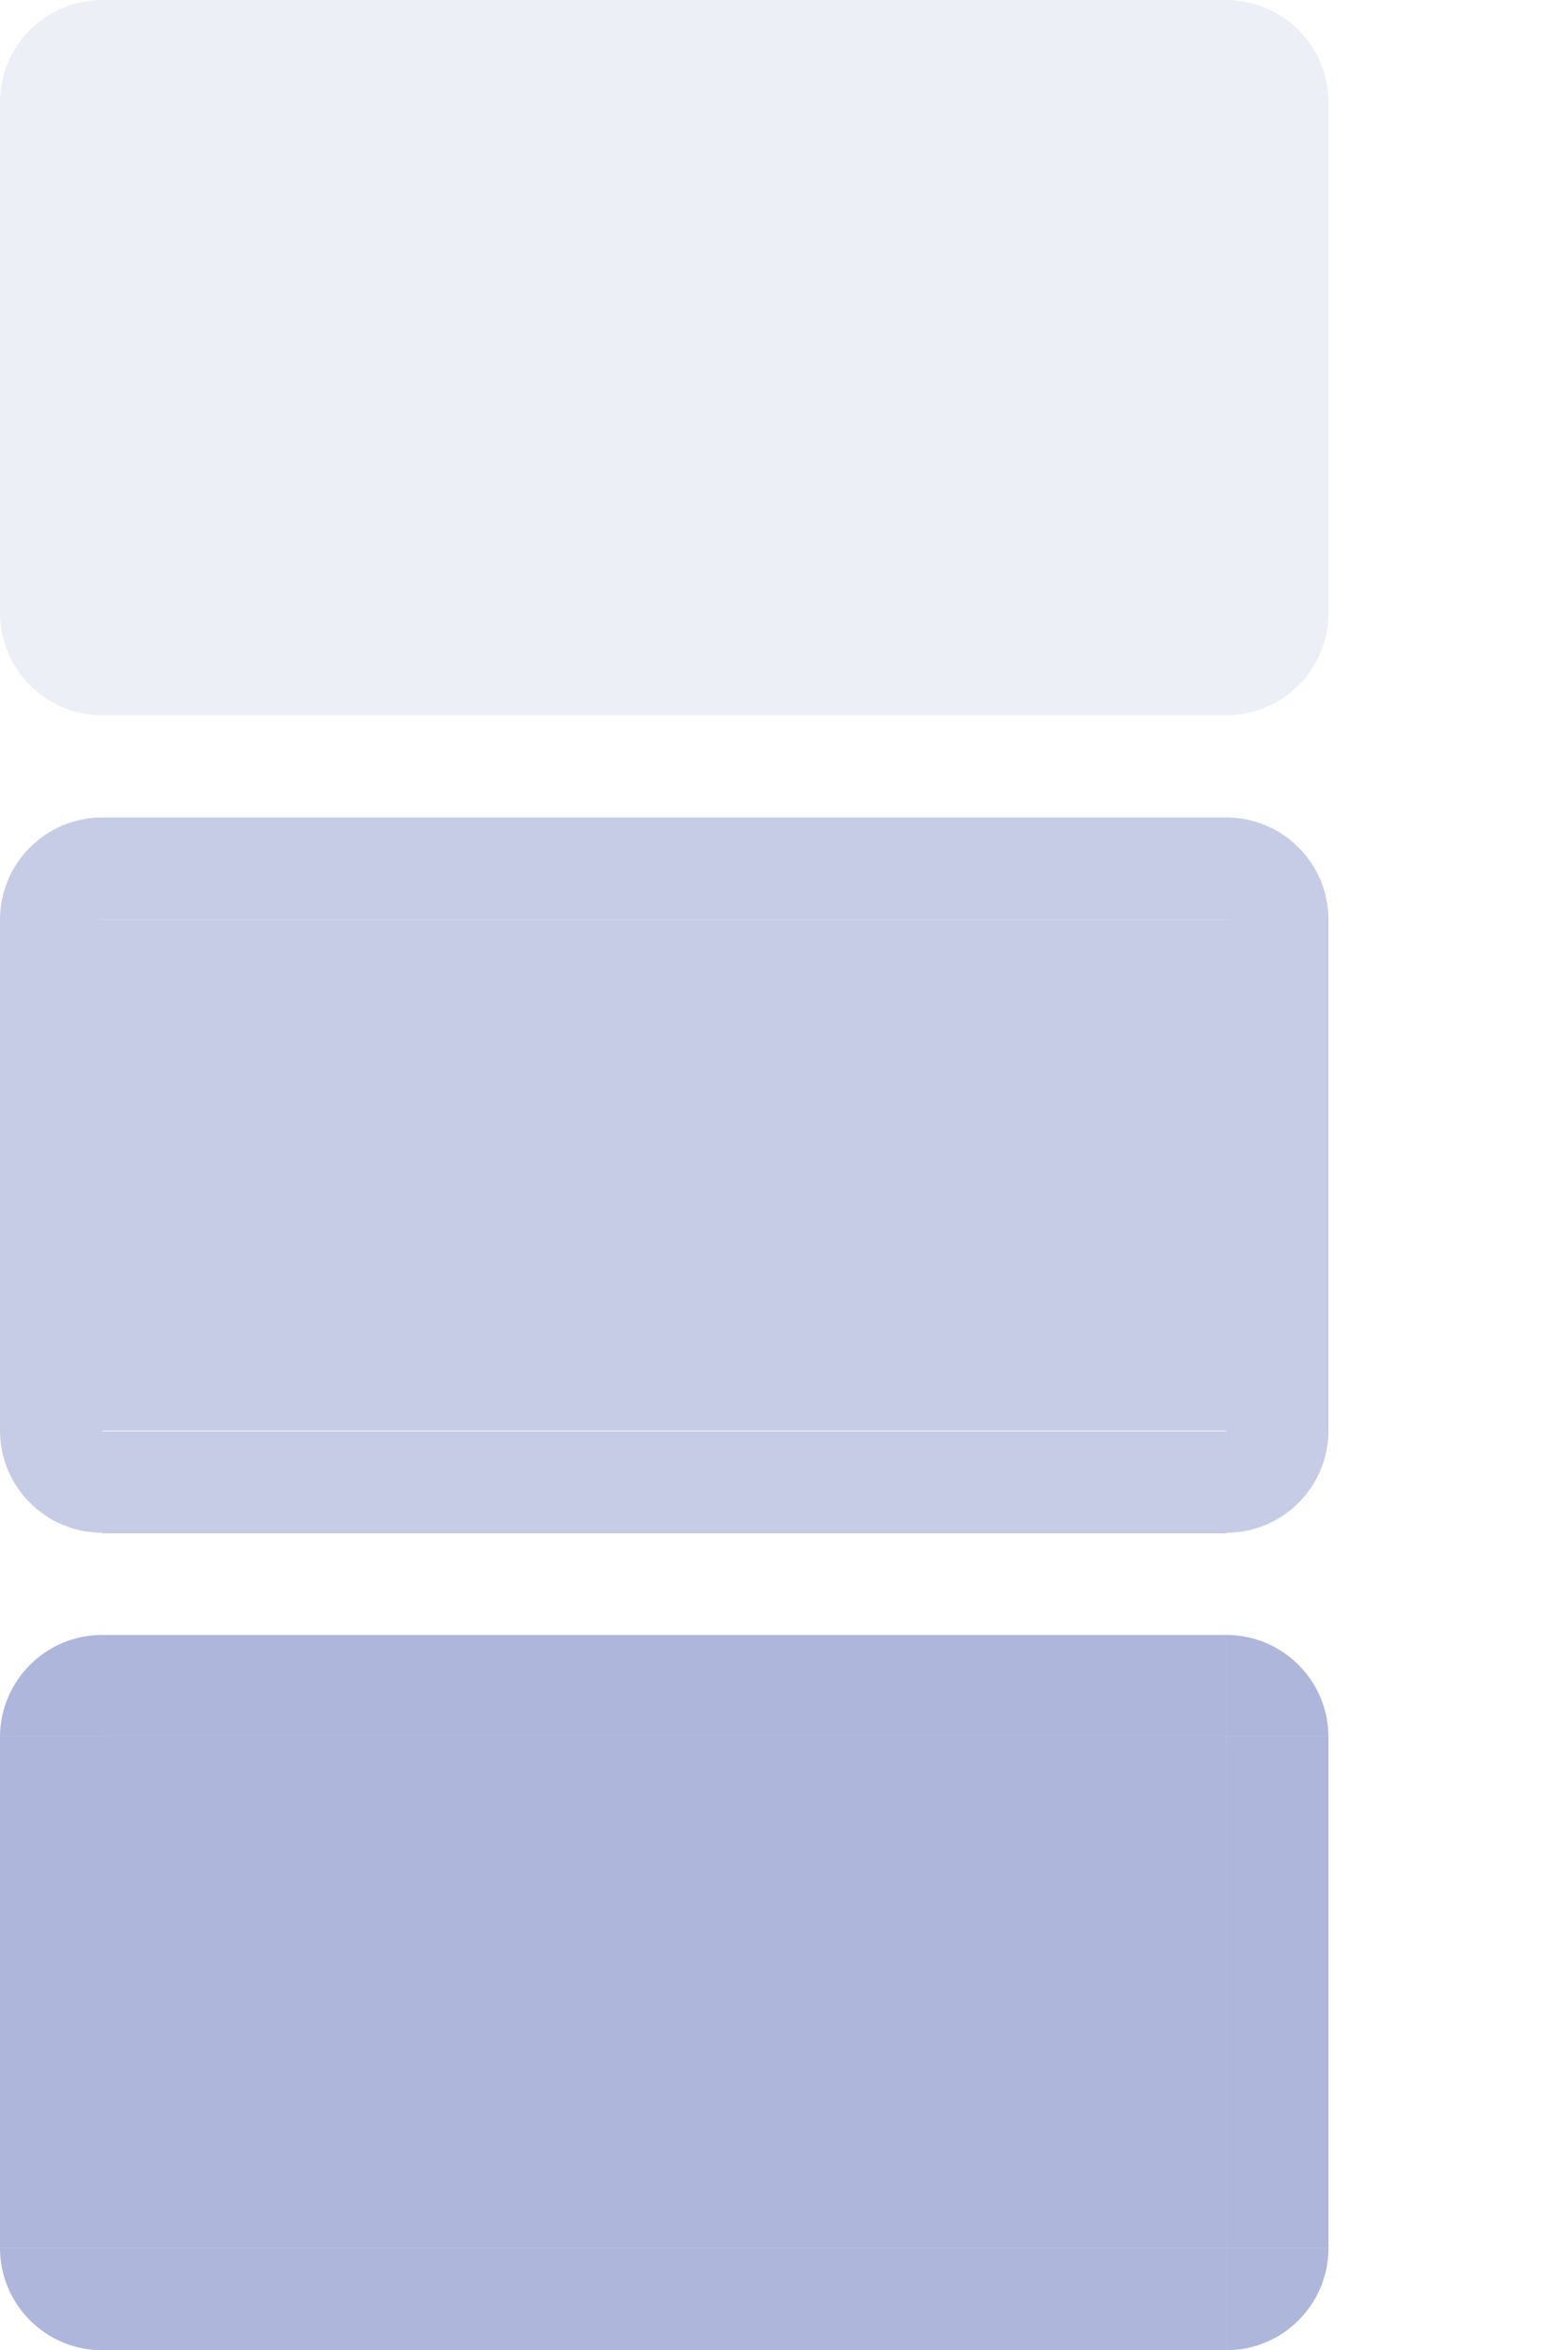 <?xml version="1.0" encoding="UTF-8" standalone="no"?>
<svg
   xmlns:dc="http://purl.org/dc/elements/1.1/"
   xmlns:cc="http://creativecommons.org/ns#"
   xmlns:rdf="http://www.w3.org/1999/02/22-rdf-syntax-ns#"
   xmlns:svg="http://www.w3.org/2000/svg"
   xmlns="http://www.w3.org/2000/svg"
   xmlns:sodipodi="http://sodipodi.sourceforge.net/DTD/sodipodi-0.dtd"
   xmlns:inkscape="http://www.inkscape.org/namespaces/inkscape"
   width="15.344"
   height="23"
   version="1"
   id="svg31"
   sodipodi:docname="pager.svg"
   inkscape:version="0.92.4 5da689c313, 2019-01-14">
  <defs
     id="defs35" />
  <sodipodi:namedview
     pagecolor="#ffffff"
     bordercolor="#666666"
     borderopacity="1"
     objecttolerance="10"
     gridtolerance="10"
     guidetolerance="10"
     inkscape:pageopacity="0"
     inkscape:pageshadow="2"
     inkscape:window-width="1920"
     inkscape:window-height="1036"
     id="namedview33"
     showgrid="false"
     inkscape:zoom="10.26087"
     inkscape:cx="7.9643728"
     inkscape:cy="11.5"
     inkscape:window-x="0"
     inkscape:window-y="23"
     inkscape:window-maximized="1"
     inkscape:current-layer="svg31" />
  <path
     id="normal-left"
     style="opacity:0.1;fill:#4e5eaf;fill-opacity:1"
     d="m 9.5e-6,1 0,5 1,0 0,-5 -1,0 z" />
  <path
     id="normal-right"
     style="opacity:0.1;fill:#4e5eaf;fill-opacity:1"
     d="m 13,1 0,5 -1,0 0,-5 1,0 z" />
  <rect
     id="normal-bottom"
     style="opacity:0.1;fill:#4e5eaf;fill-opacity:1"
     width="11"
     height="1"
     x="1"
     y="6" />
  <path
     id="normal-top"
     style="opacity:0.1;fill:#4e5eaf;fill-opacity:1"
     d="m 1,0 0,1 11,0 0,-1 -11,0 z" />
  <path
     id="hover-left"
     style="opacity:0.32;fill:#4e5eaf;fill-opacity:1"
     d="m 9.5e-6,9 0,5 1,0 0,-5 -1,0 z" />
  <path
     id="hover-right"
     style="opacity:0.32;fill:#4e5eaf;fill-opacity:1"
     d="m 13,9 0,5 -1,0 0,-5 1,0 z" />
  <path
     id="hover-top"
     style="opacity:0.32;fill:#4e5eaf;fill-opacity:1"
     d="m 1,8 0,0.999 11,0 0,-0.999 -11,0 z" />
  <path
     id="active-left"
     style="opacity:0.45;fill:#4e5eaf;fill-opacity:1"
     d="m 0,17 0,5 1,0 L 1,17 0,17 z" />
  <path
     id="active-right"
     style="opacity:0.45;fill:#4e5eaf;fill-opacity:1"
     d="m 13,17 0,5 -1,0 0,-5 1,0 z" />
  <rect
     id="active-bottom"
     style="opacity:0.45;fill:#4e5eaf;fill-opacity:1"
     width="11"
     height="1.001"
     x="1"
     y="22" />
  <path
     id="active-top"
     style="opacity:0.45;fill:#4e5eaf;fill-opacity:1"
     d="m 1,16 0,1 11,0 0,-1 L 1,16 z" />
  <rect
     id="normal-center"
     style="opacity:0.1;fill:#4e5eaf;fill-opacity:1"
     width="11"
     height="5"
     x="1"
     y="-6"
     transform="scale(1,-1)" />
  <rect
     id="active-center"
     style="opacity:0.45;fill:#4e5eaf;fill-opacity:1"
     width="11"
     height="5"
     x="1"
     y="-22"
     transform="scale(1,-1)" />
  <rect
     id="hover-center"
     style="opacity:0.32;fill:#4e5eaf;fill-opacity:1"
     width="11"
     height="5"
     x="1"
     y="-14"
     transform="scale(1,-1)" />
  <g
     id="hover-bottom"
     transform="matrix(2.2,0,0,0.999,-1.2,-2.447)">
    <rect
       style="opacity:0.32;fill:#4e5eaf;fill-opacity:1"
       width="5"
       height="1.001"
       x="1"
       y="16.47"
       id="rect16" />
  </g>
  <path
     id="hover-bottomleft"
     style="opacity:0.32;fill:#4e5eaf;fill-opacity:1"
     d="m 9.5e-6,14 c 0,0.552 0.448,1 1,1 l 0,-1 -1,0 z" />
  <path
     id="hover-topleft"
     style="opacity:0.32;fill:#4e5eaf;fill-opacity:1"
     d="m 9.5e-6,9 c 0,-0.552 0.448,-1 1,-1 l 0,1 -1,0 z" />
  <path
     id="hover-topright"
     style="opacity:0.32;fill:#4e5eaf;fill-opacity:1"
     d="m 13,9 c 0,-0.552 -0.448,-1 -1,-1 l 0,1 1,0 z" />
  <path
     id="hover-bottomright"
     style="opacity:0.32;fill:#4e5eaf;fill-opacity:1"
     d="m 13,14 c 0,0.552 -0.448,1 -1,1 l 0,-1 1,0 z" />
  <path
     id="normal-bottomleft"
     style="opacity:0.1;fill:#4e5eaf;fill-opacity:1"
     d="m 9.5e-6,6 c 0,0.552 0.448,1 1,1 l 0,-1 -1,0 z" />
  <path
     id="normal-topleft"
     style="opacity:0.1;fill:#4e5eaf;fill-opacity:1"
     d="m 9.5e-6,1 c 0,-0.552 0.448,-1 1,-1 l 0,1 -1,0 z" />
  <path
     id="normal-topright"
     style="opacity:0.1;fill:#4e5eaf;fill-opacity:1"
     d="m 13,1 c 0,-0.552 -0.448,-1 -1,-1 l 0,1 1,0 z" />
  <path
     id="normal-bottomright"
     style="opacity:0.1;fill:#4e5eaf;fill-opacity:1"
     d="m 13,6 c 0,0.552 -0.448,1 -1,1 l 0,-1 1,0 z" />
  <path
     id="active-bottomleft"
     style="opacity:0.45;fill:#4e5eaf;fill-opacity:1"
     d="m 9.5e-6,22 c 0,0.552 0.448,1 1,1 l 0,-1 -1,0 z" />
  <path
     id="active-topleft"
     style="opacity:0.45;fill:#4e5eaf;fill-opacity:1"
     d="m 9.5e-6,17 c 0,-0.552 0.448,-1 1,-1 l 0,1 -1,0 z" />
  <path
     id="active-topright"
     style="opacity:0.45;fill:#4e5eaf;fill-opacity:1"
     d="m 13,17 c 0,-0.552 -0.448,-1 -1,-1 l 0,1 1,0 z" />
  <path
     id="active-bottomright"
     style="opacity:0.45;fill:#4e5eaf;fill-opacity:1"
     d="m 13,22 c 0,0.552 -0.448,1 -1,1 l 0,-1 1,0 z" />
</svg>
